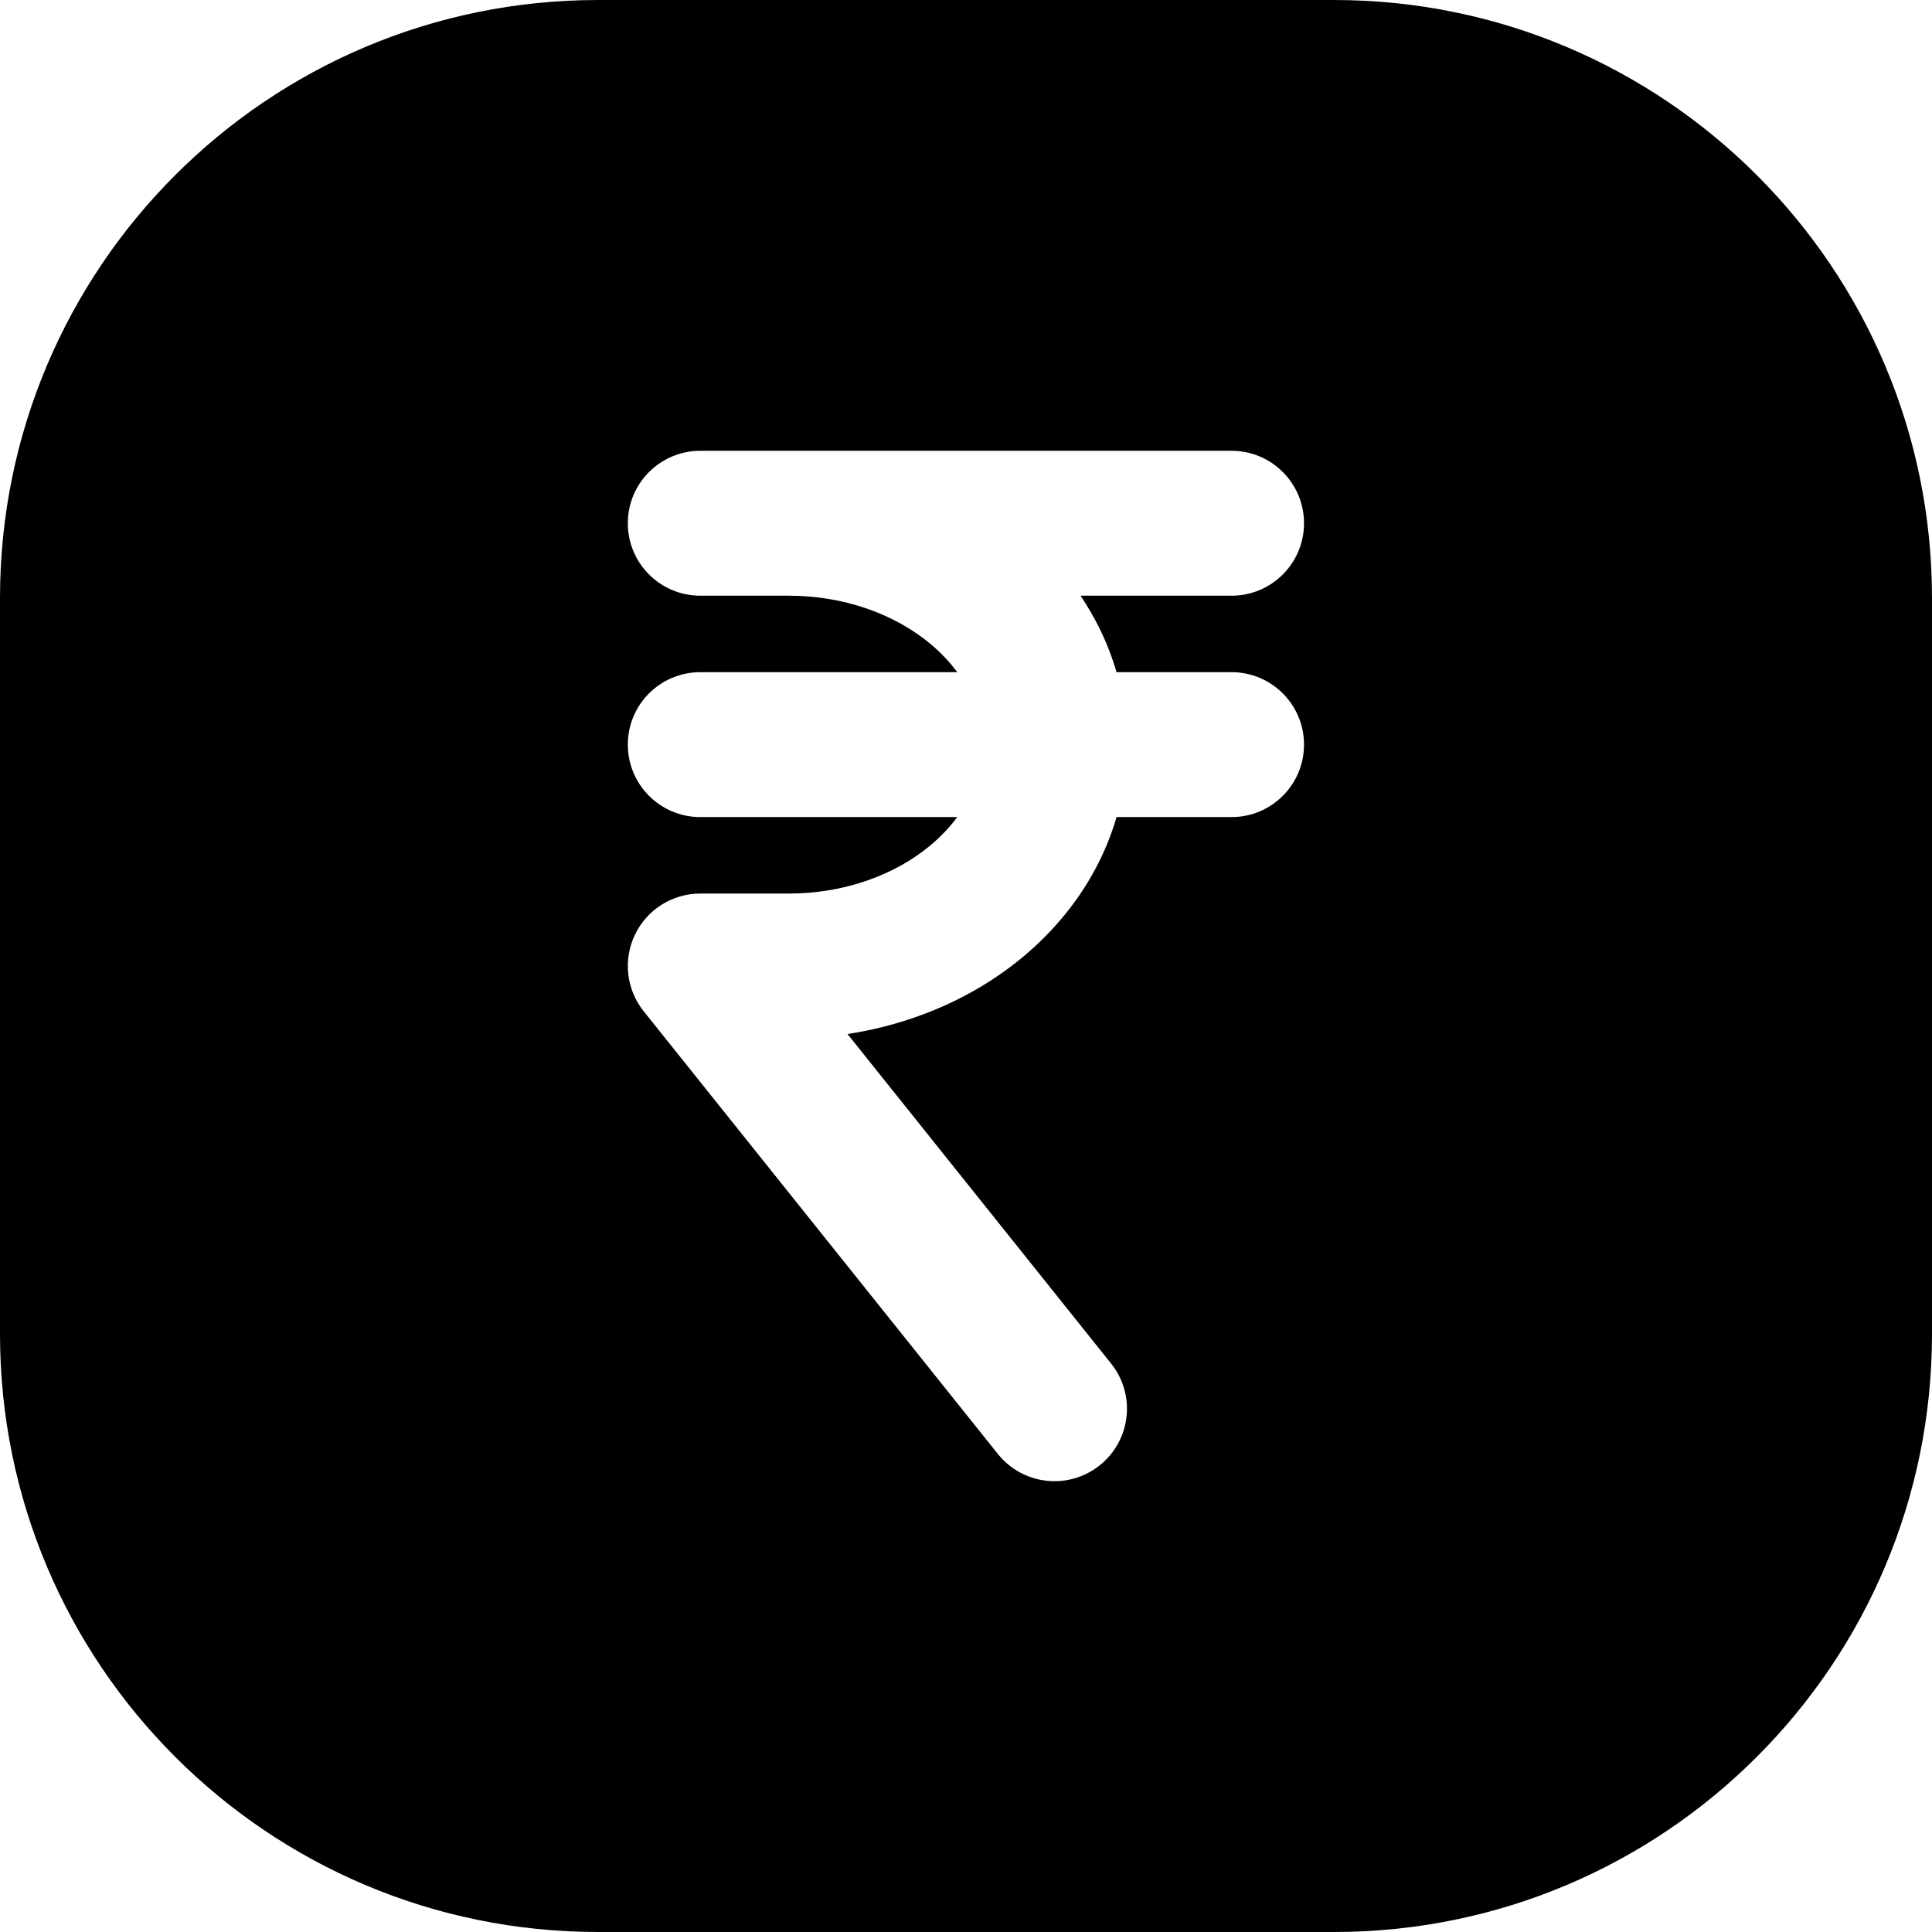 <svg width="24" height="24" viewBox="0 0 24 24" fill="none" xmlns="http://www.w3.org/2000/svg">
<path d="M7.429 0C3.326 0 0 3.326 0 7.429V16.571C0 20.674 3.326 24 7.429 24H16.571C20.674 24 24 20.674 24 16.571V7.429C24 3.326 20.674 0 16.571 0H7.429ZM8.699 5.6H9.799H15.299C15.796 5.6 16.199 6.003 16.199 6.5C16.199 6.997 15.796 7.4 15.299 7.4H13.423C13.508 7.527 13.586 7.66 13.654 7.797C13.743 7.976 13.815 8.161 13.87 8.35H15.299C15.796 8.35 16.199 8.753 16.199 9.25C16.199 9.747 15.796 10.15 15.299 10.15H13.87C13.815 10.339 13.743 10.524 13.654 10.703C13.429 11.156 13.104 11.556 12.709 11.886C12.314 12.215 11.853 12.47 11.356 12.641C11.087 12.734 10.81 12.802 10.528 12.845L13.802 16.938C14.113 17.326 14.05 17.892 13.661 18.203C13.273 18.513 12.707 18.45 12.396 18.062L7.996 12.562C7.78 12.292 7.738 11.922 7.888 11.61C8.038 11.298 8.353 11.1 8.699 11.1H9.799C10.135 11.1 10.465 11.045 10.768 10.94C11.072 10.835 11.339 10.684 11.556 10.503C11.688 10.393 11.8 10.274 11.891 10.15H8.699C8.202 10.15 7.799 9.747 7.799 9.25C7.799 8.753 8.202 8.35 8.699 8.35H11.891C11.8 8.226 11.688 8.107 11.556 7.997C11.339 7.816 11.072 7.665 10.768 7.56C10.465 7.455 10.135 7.4 9.799 7.4H8.699C8.202 7.4 7.799 6.997 7.799 6.5C7.799 6.003 8.202 5.6 8.699 5.6Z" fill="black"/>
</svg>

